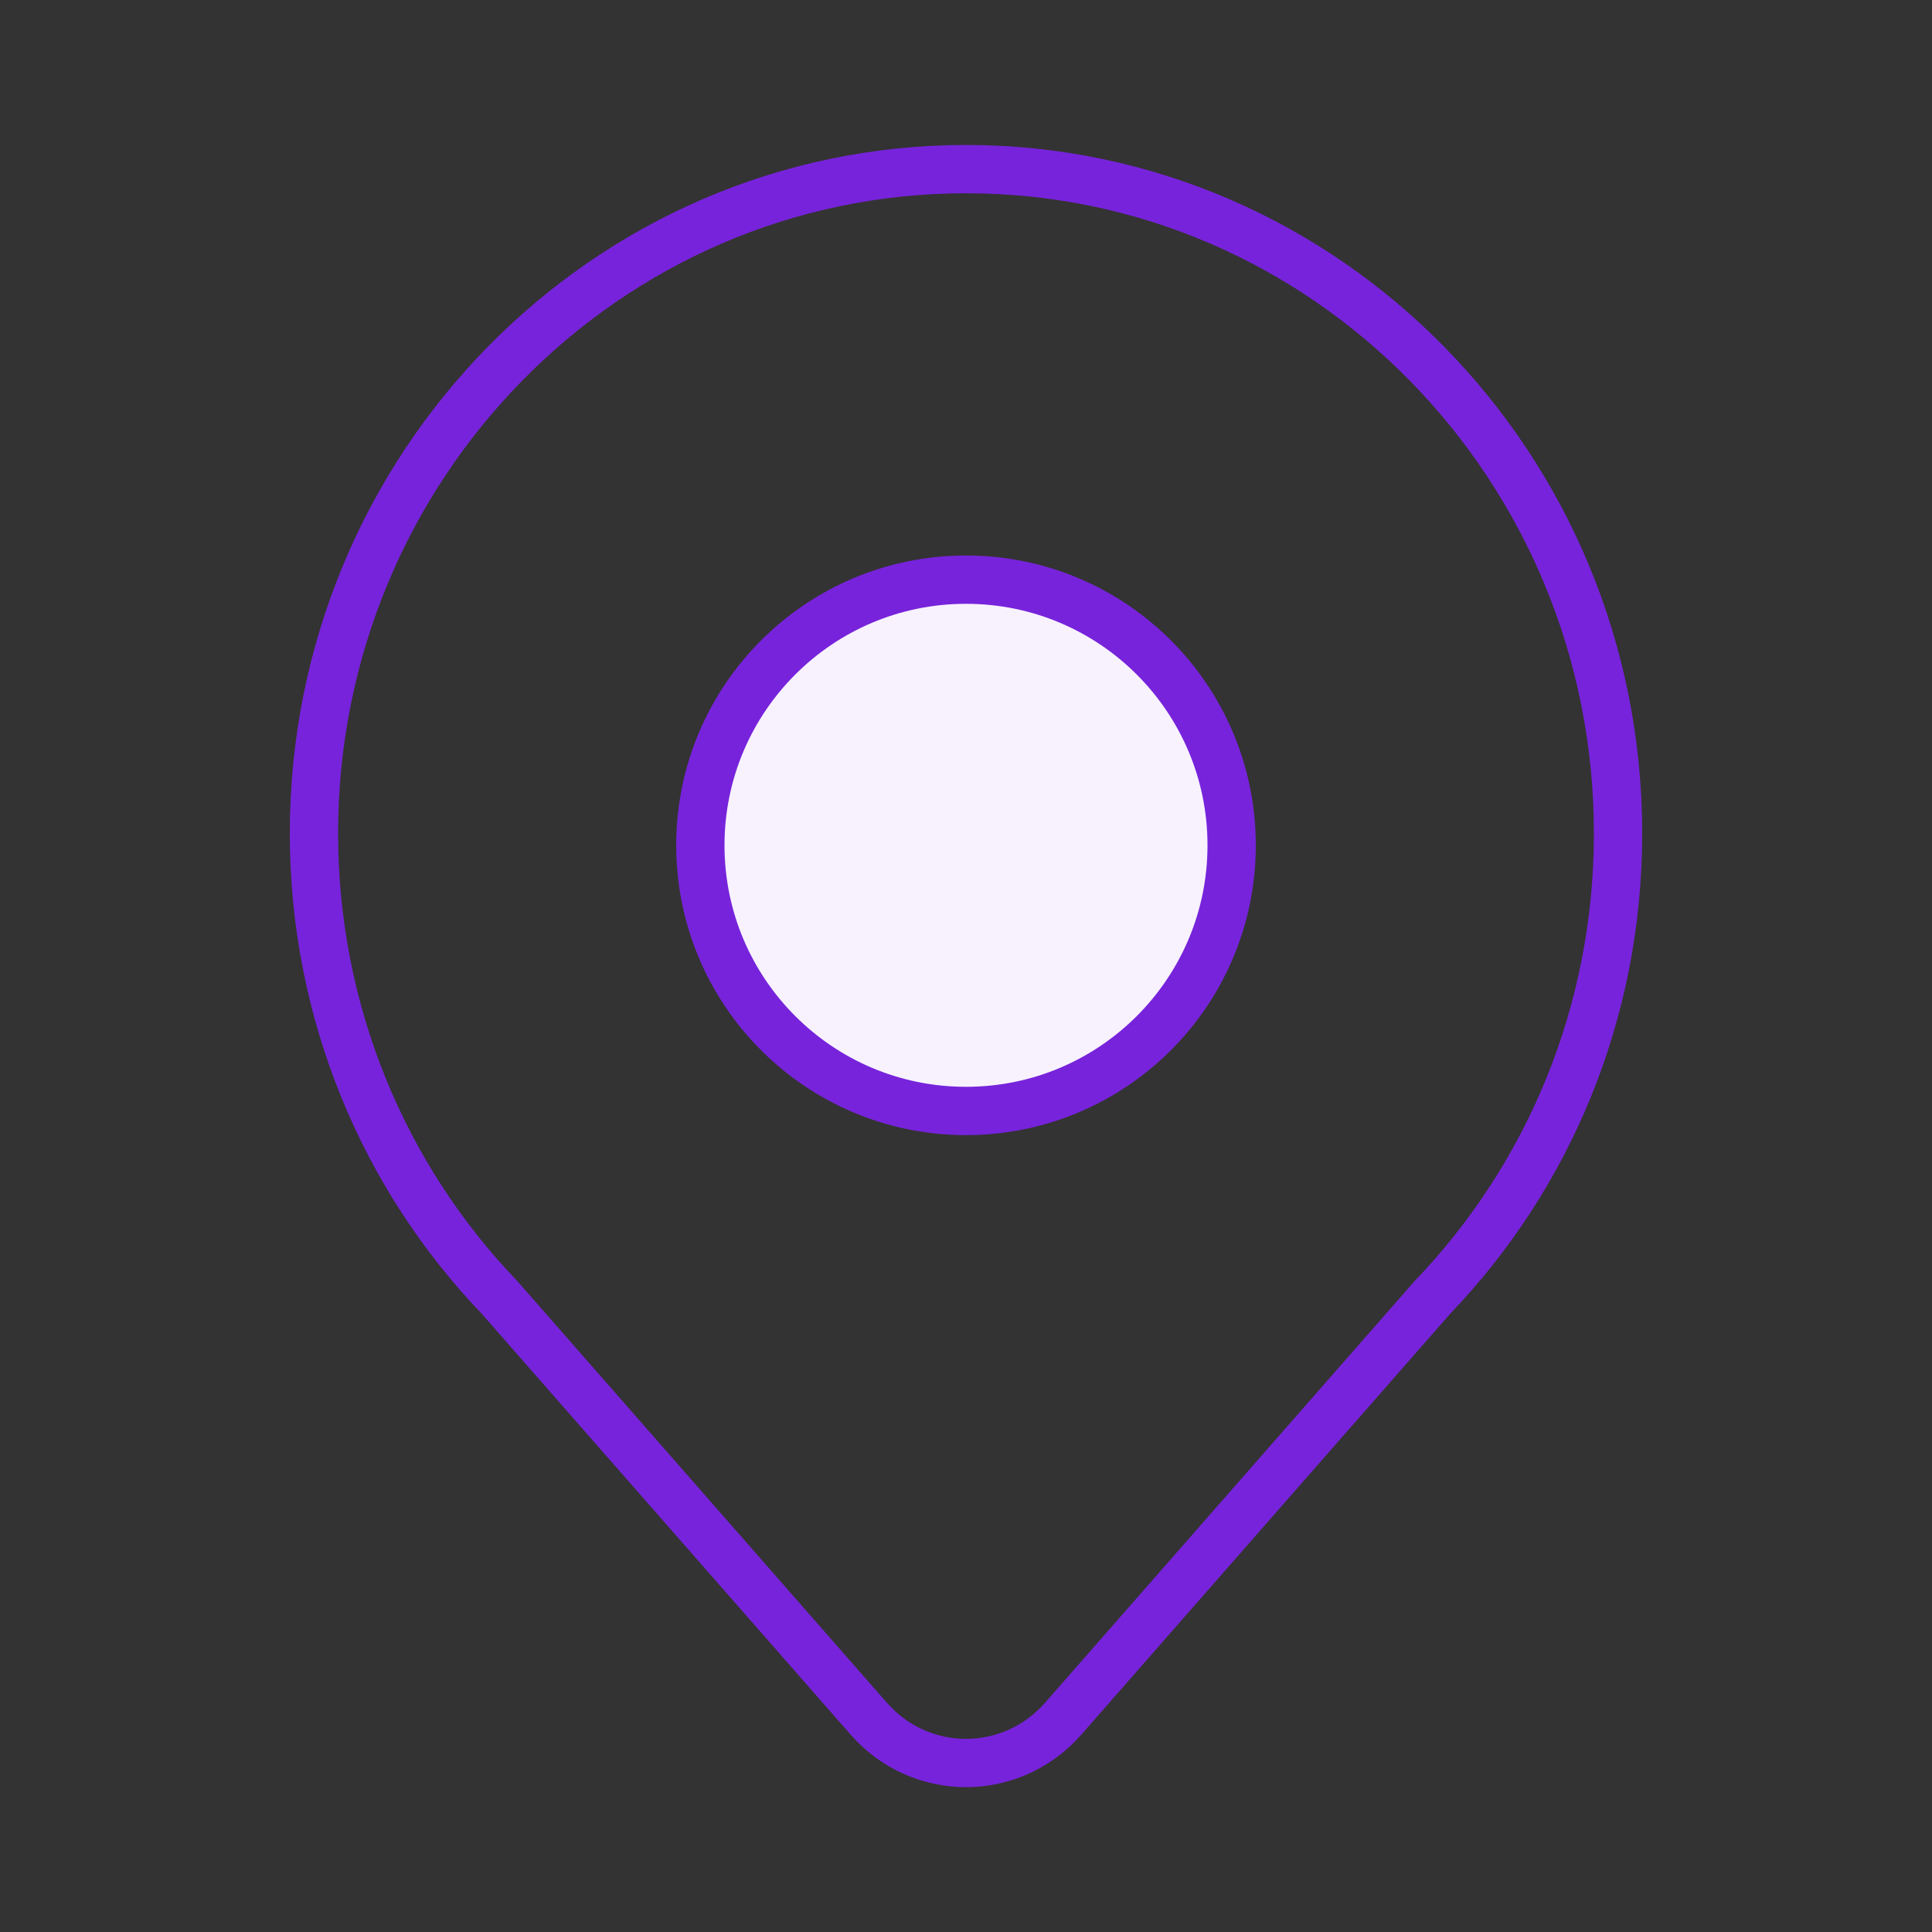 <svg width="64" height="64" viewBox="0 0 64 64" fill="none" xmlns="http://www.w3.org/2000/svg">
<rect x="0" y="0" width="64" height="64" fill="#333333" stroke="none"/>
<g clip-path="url(#clip0_155_74929)">
<path d="M32 36.799C36.86 36.799 40.8 32.859 40.8 27.999C40.8 23.139 36.86 19.199 32 19.199C27.14 19.199 23.2 23.139 23.2 27.999C23.2 32.859 27.14 36.799 32 36.799Z" fill="#F7F2FD"/>
<path d="M32 36.802C36.86 36.802 40.8 32.862 40.8 28.002C40.8 23.142 36.86 19.202 32 19.202C27.14 19.202 23.2 23.142 23.2 28.002C23.2 32.862 27.14 36.802 32 36.802Z" stroke="#7723DB" stroke-width="1.6" stroke-linecap="round" stroke-linejoin="round"/>
<path d="M35.222 56.931C33.505 58.892 30.495 58.892 28.777 56.932L16.534 42.963C12.733 39.002 10.4 33.567 10.4 27.605C10.4 15.459 20.077 5.602 32 5.602C43.923 5.602 53.6 15.459 53.6 27.605C53.6 33.589 51.267 39.002 47.444 42.985L35.222 56.931Z" stroke="#7723DB" stroke-width="1.6" stroke-linecap="round" stroke-linejoin="round"/>
</g>
<defs>
<clipPath id="clip0_155_74929">
<rect width="64" height="64" fill="white"/>
</clipPath>
</defs>
</svg>
